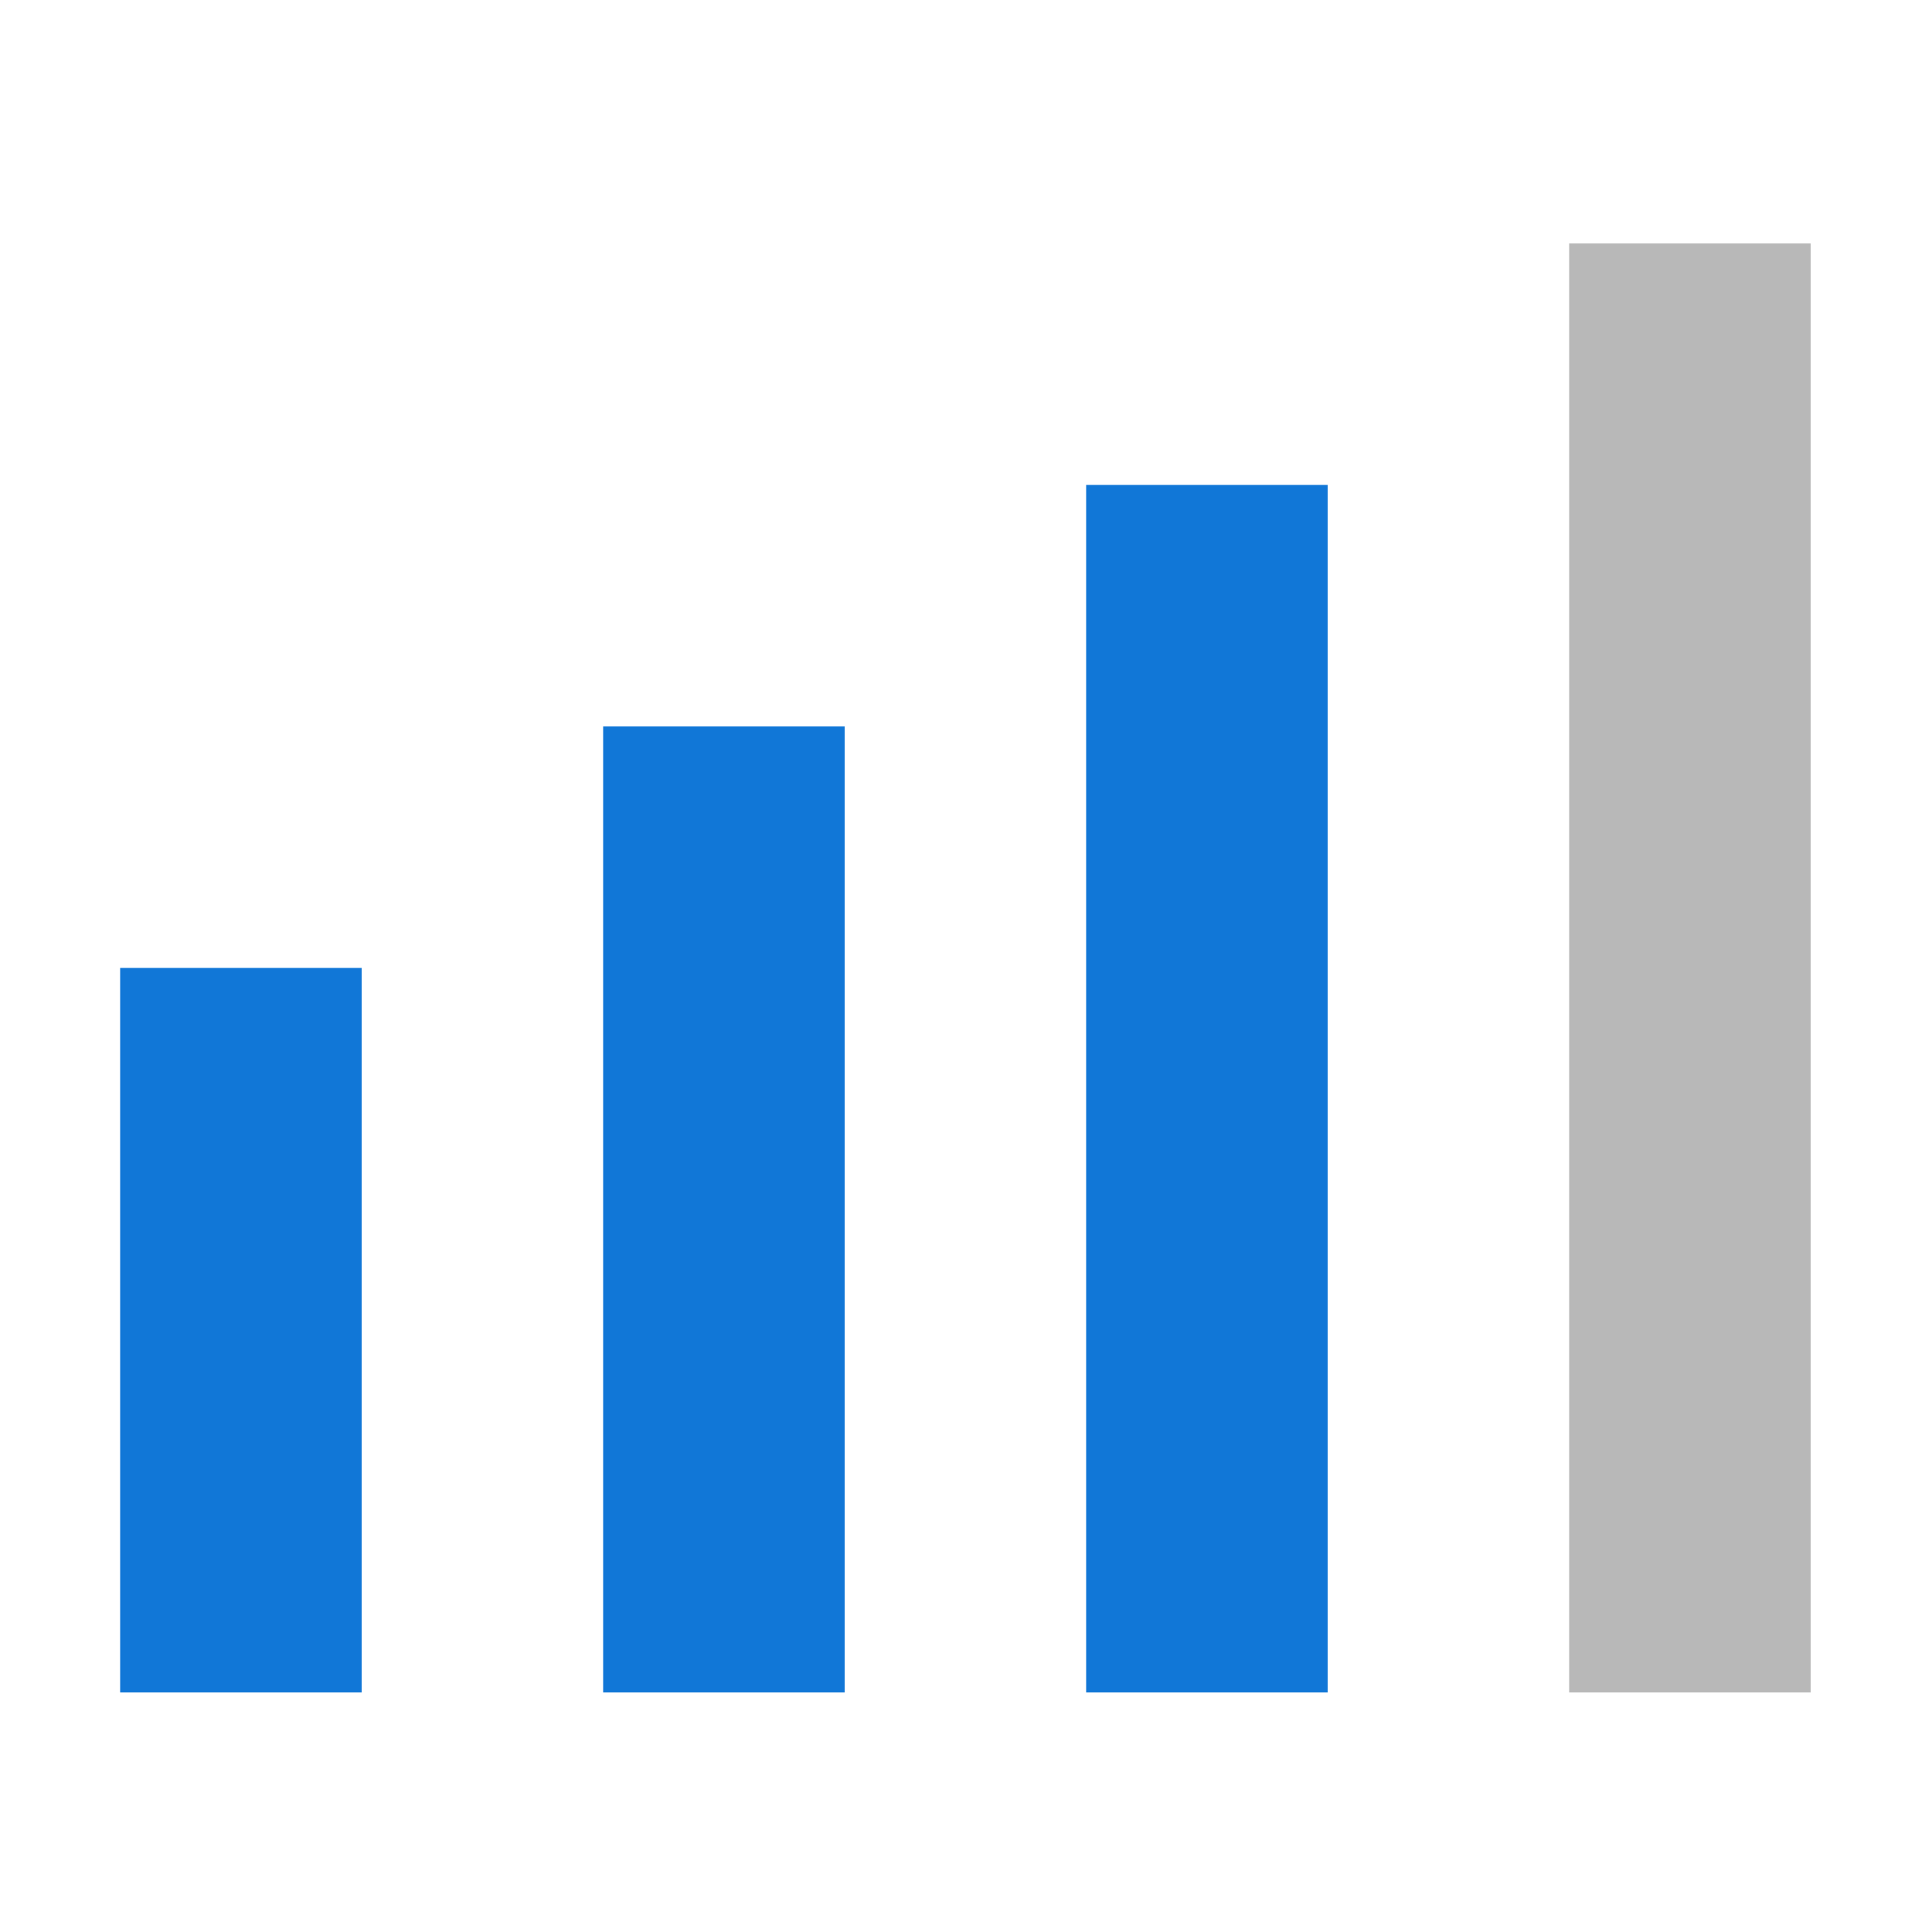 <?xml version="1.0" encoding="utf-8"?>
<svg version="1.1" id="_x34__Ratings" x="0px" y="0px" viewBox="0 0 16 16" xmlns="http://www.w3.org/2000/svg">
  <style type="text/css">
	.Black{fill:#727272;}
	.Blue{fill:#1177D7;}
	.st0{opacity:0.5;}
</style>
  <path class="Blue" d="M 2.995 14.016 L 0.995 14.016 L 0.995 8.016 L 2.995 8.016 L 2.995 14.016 Z M 6.995 14.016 L 4.995 14.016 L 4.995 6.016 L 6.995 6.016 L 6.995 14.016 Z M 10.995 4.016 L 8.995 4.016 L 8.995 14.016 L 10.995 14.016 L 10.995 4.016 Z"/>
  <g class="st0" transform="matrix(1, 0, 0, 1, 0.995, 0.016)">
    <path class="Black" d="M14,2h-2v12h2V2z"/>
  </g>
</svg>